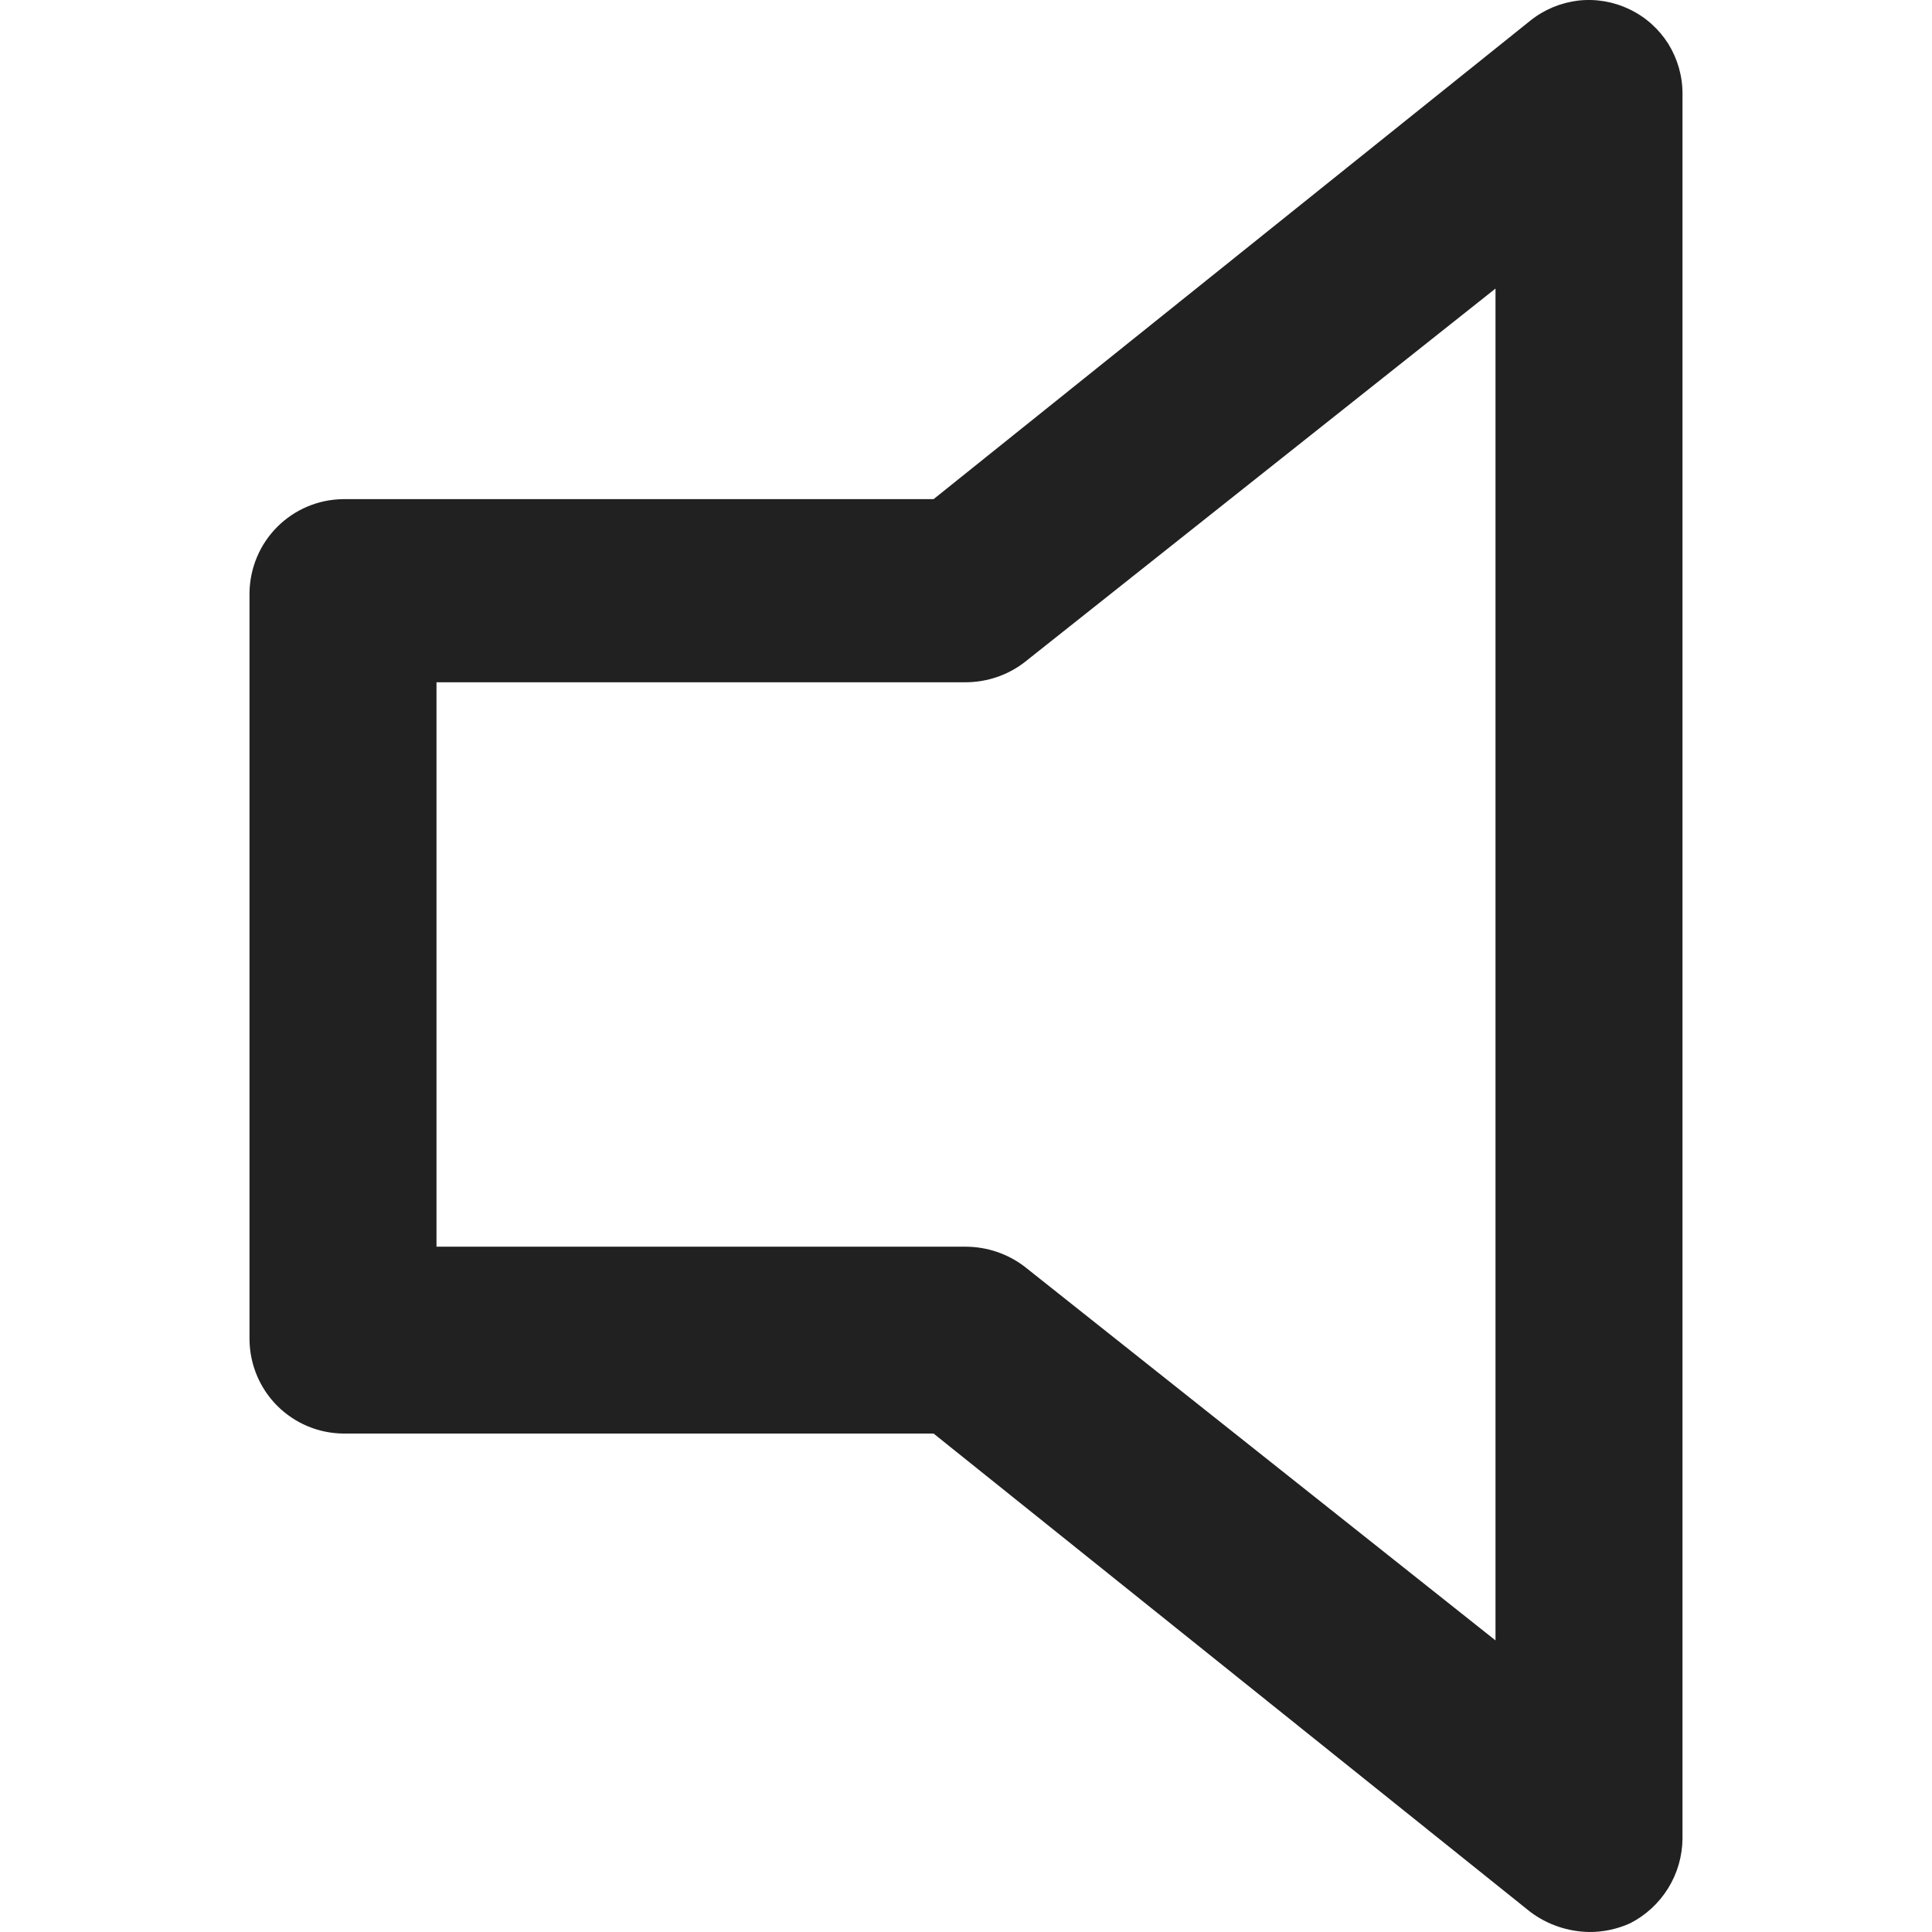 <svg width="14" height="14" viewBox="0 0 14 14" fill="none" xmlns="http://www.w3.org/2000/svg">
<g clip-path="url(#clip0_414_20877)">
<path d="M11.514 14C11.361 13.997 11.213 13.947 11.09 13.855L6.765 10.388H2.486C2.307 10.386 2.136 10.314 2.009 10.187C1.883 10.061 1.811 9.89 1.808 9.711V4.294C1.811 4.115 1.883 3.944 2.009 3.818C2.136 3.691 2.307 3.619 2.486 3.617H6.765L11.09 0.149C11.19 0.069 11.311 0.019 11.438 0.004C11.565 -0.01 11.694 0.012 11.809 0.068C11.925 0.123 12.022 0.211 12.09 0.319C12.157 0.428 12.193 0.554 12.192 0.682V13.323C12.191 13.45 12.155 13.575 12.088 13.683C12.021 13.791 11.926 13.879 11.812 13.937C11.719 13.979 11.617 14.001 11.514 14ZM3.163 9.034H7C7.153 9.035 7.302 9.085 7.424 9.178L10.837 11.887V2.091L7.424 4.799C7.302 4.893 7.153 4.943 7 4.944H3.163V9.034Z" fill="#212121"/>
</g>
<defs>
<clipPath id="clip0_414_20877">
<rect width="14" height="14" fill="white"/>
</clipPath>
</defs>
</svg>

